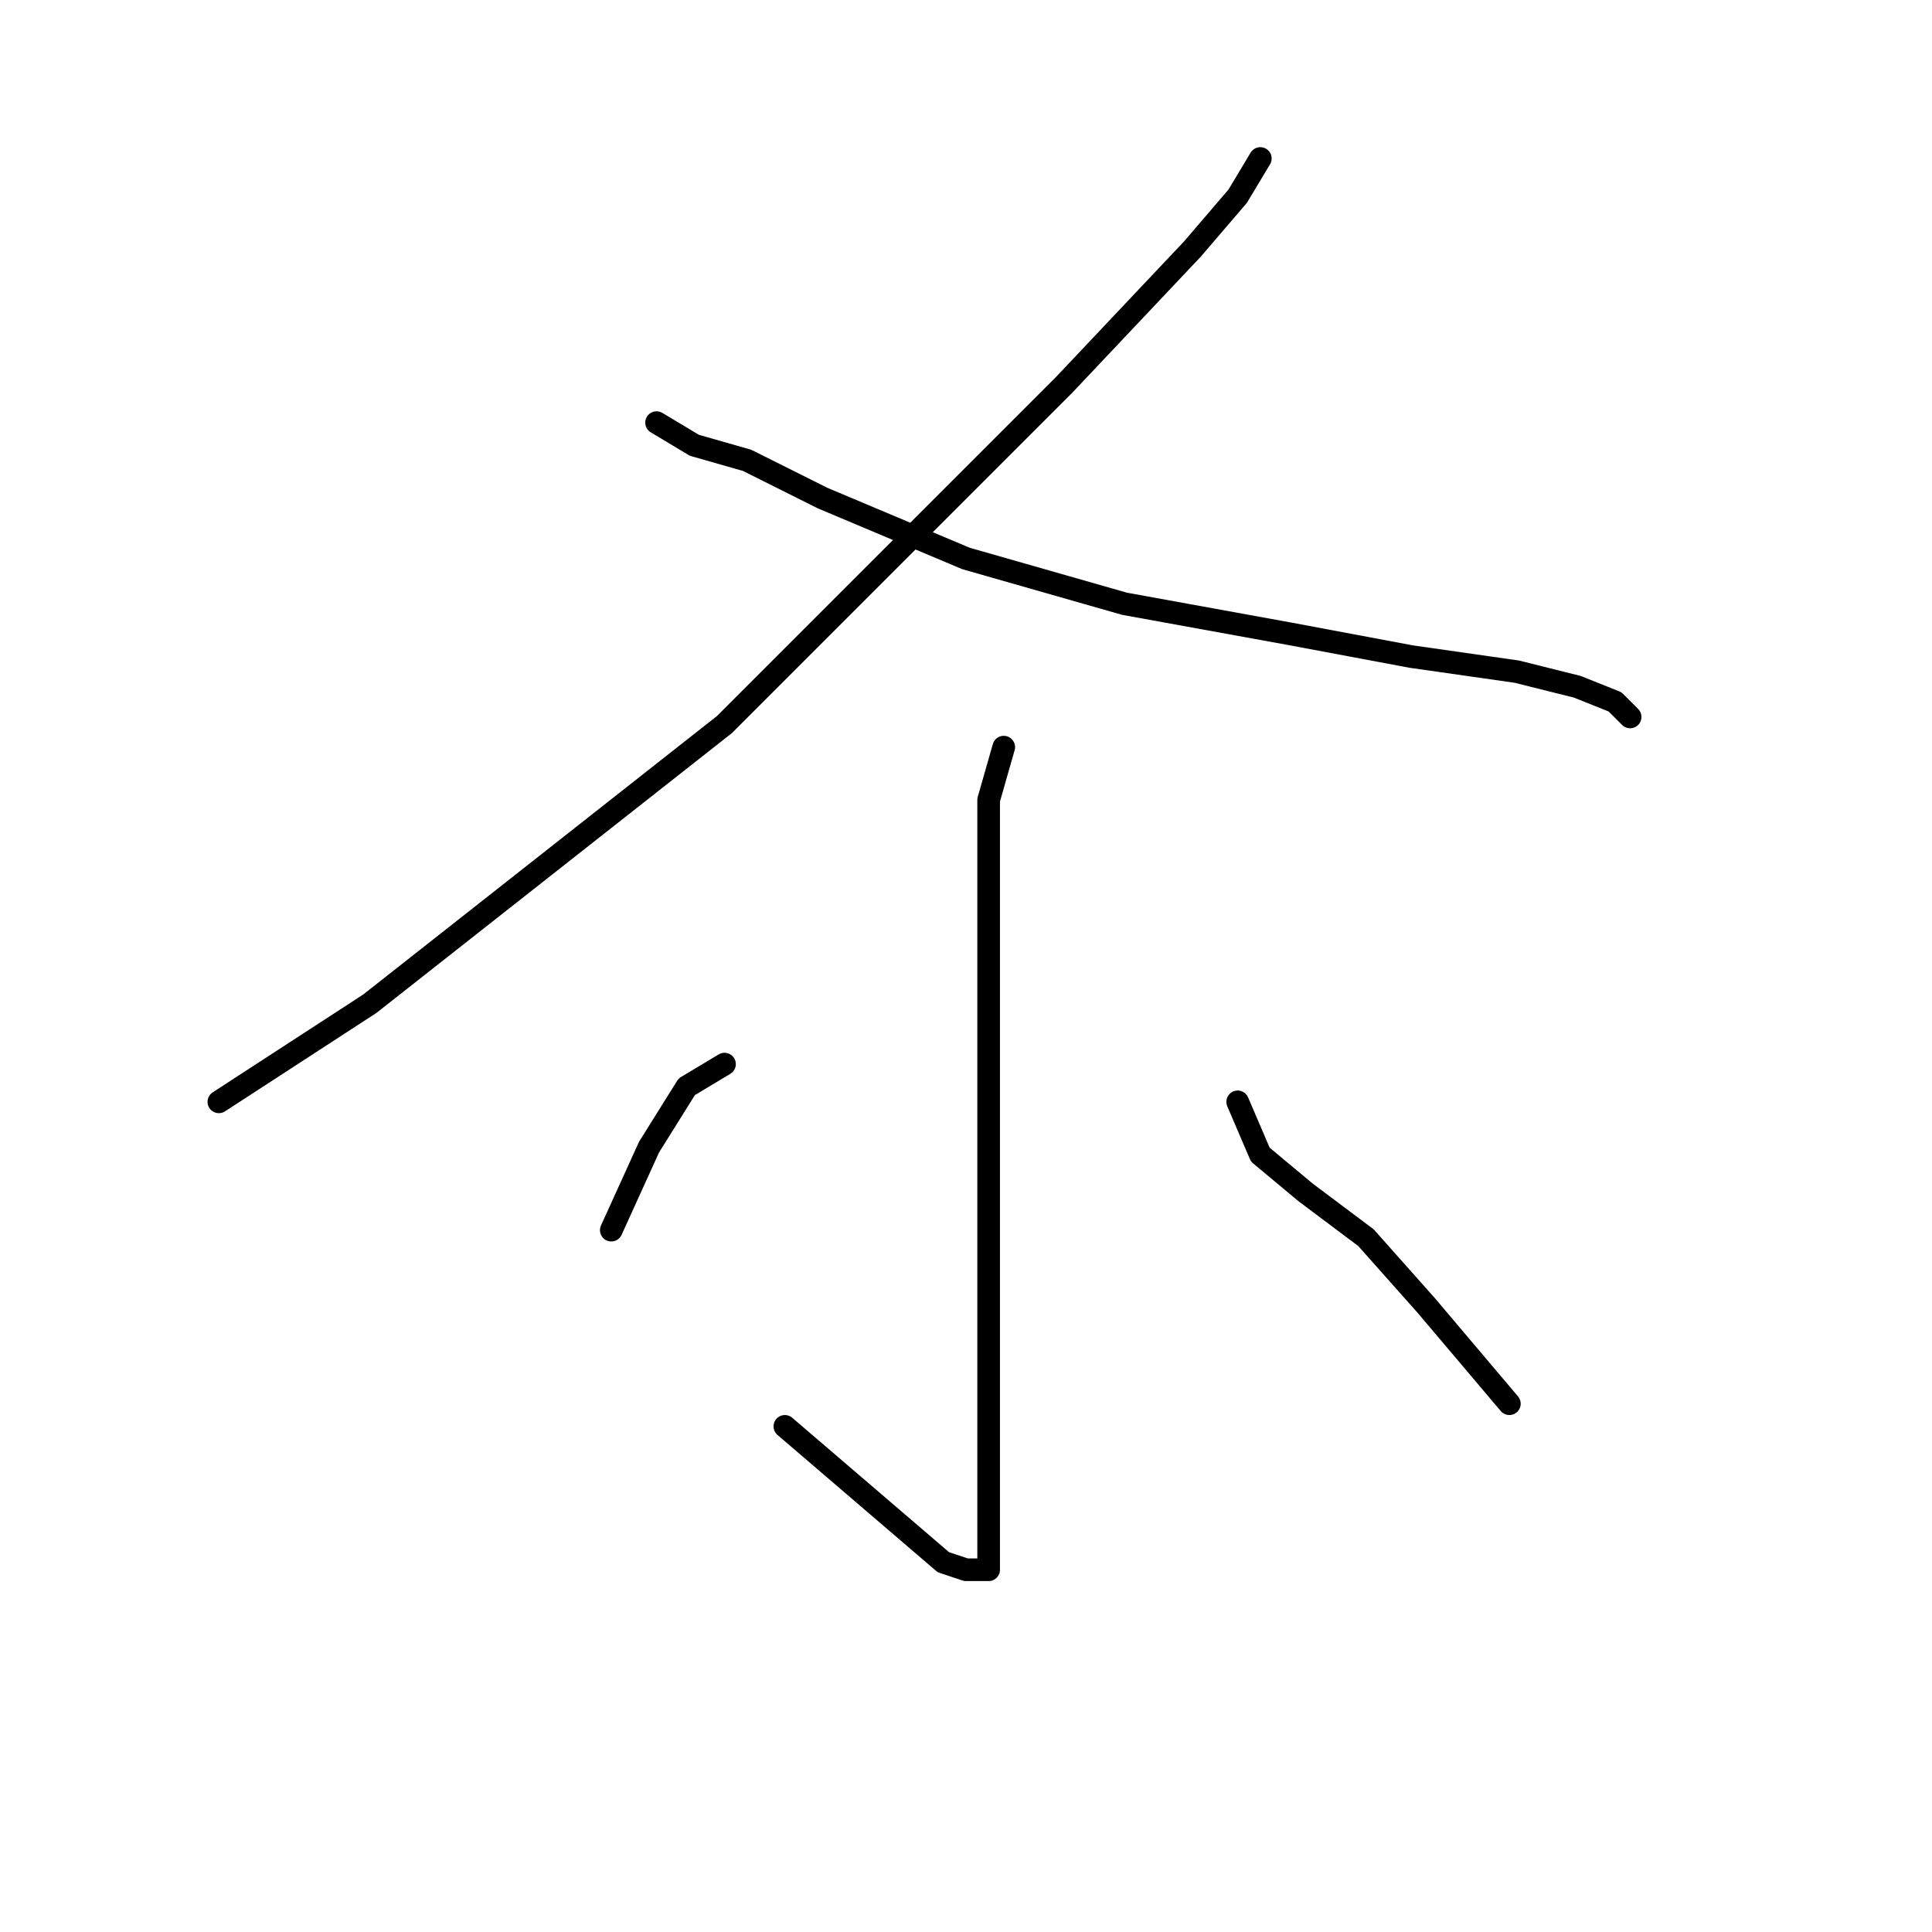 <?xml version="1.0" standalone="no"?>
    <svg width="256" height="256" xmlns="http://www.w3.org/2000/svg" version="1.1">
    <polyline stroke="black" stroke-width="3" stroke-linecap="round" fill="transparent" stroke-linejoin="round" points="167 21 164 26 158 33 141 51 118 74 96 96 49 133 29 146 29 146 " />
        <polyline stroke="black" stroke-width="3" stroke-linecap="round" fill="transparent" stroke-linejoin="round" points="87 56 92 59 99 61 109 66 128 74 149 80 171 84 187 87 201 89 209 91 214 93 216 95 216 95 " />
        <polyline stroke="black" stroke-width="3" stroke-linecap="round" fill="transparent" stroke-linejoin="round" points="133 99 131 106 131 114 131 124 131 139 131 156 131 172 131 184 131 193 131 199 131 205 131 207 131 208 128 208 125 207 104 189 104 189 " />
        <polyline stroke="black" stroke-width="3" stroke-linecap="round" fill="transparent" stroke-linejoin="round" points="96 141 91 144 86 152 81 163 81 163 " />
        <polyline stroke="black" stroke-width="3" stroke-linecap="round" fill="transparent" stroke-linejoin="round" points="164 146 167 153 173 158 181 164 189 173 200 186 200 186 " />
        </svg>